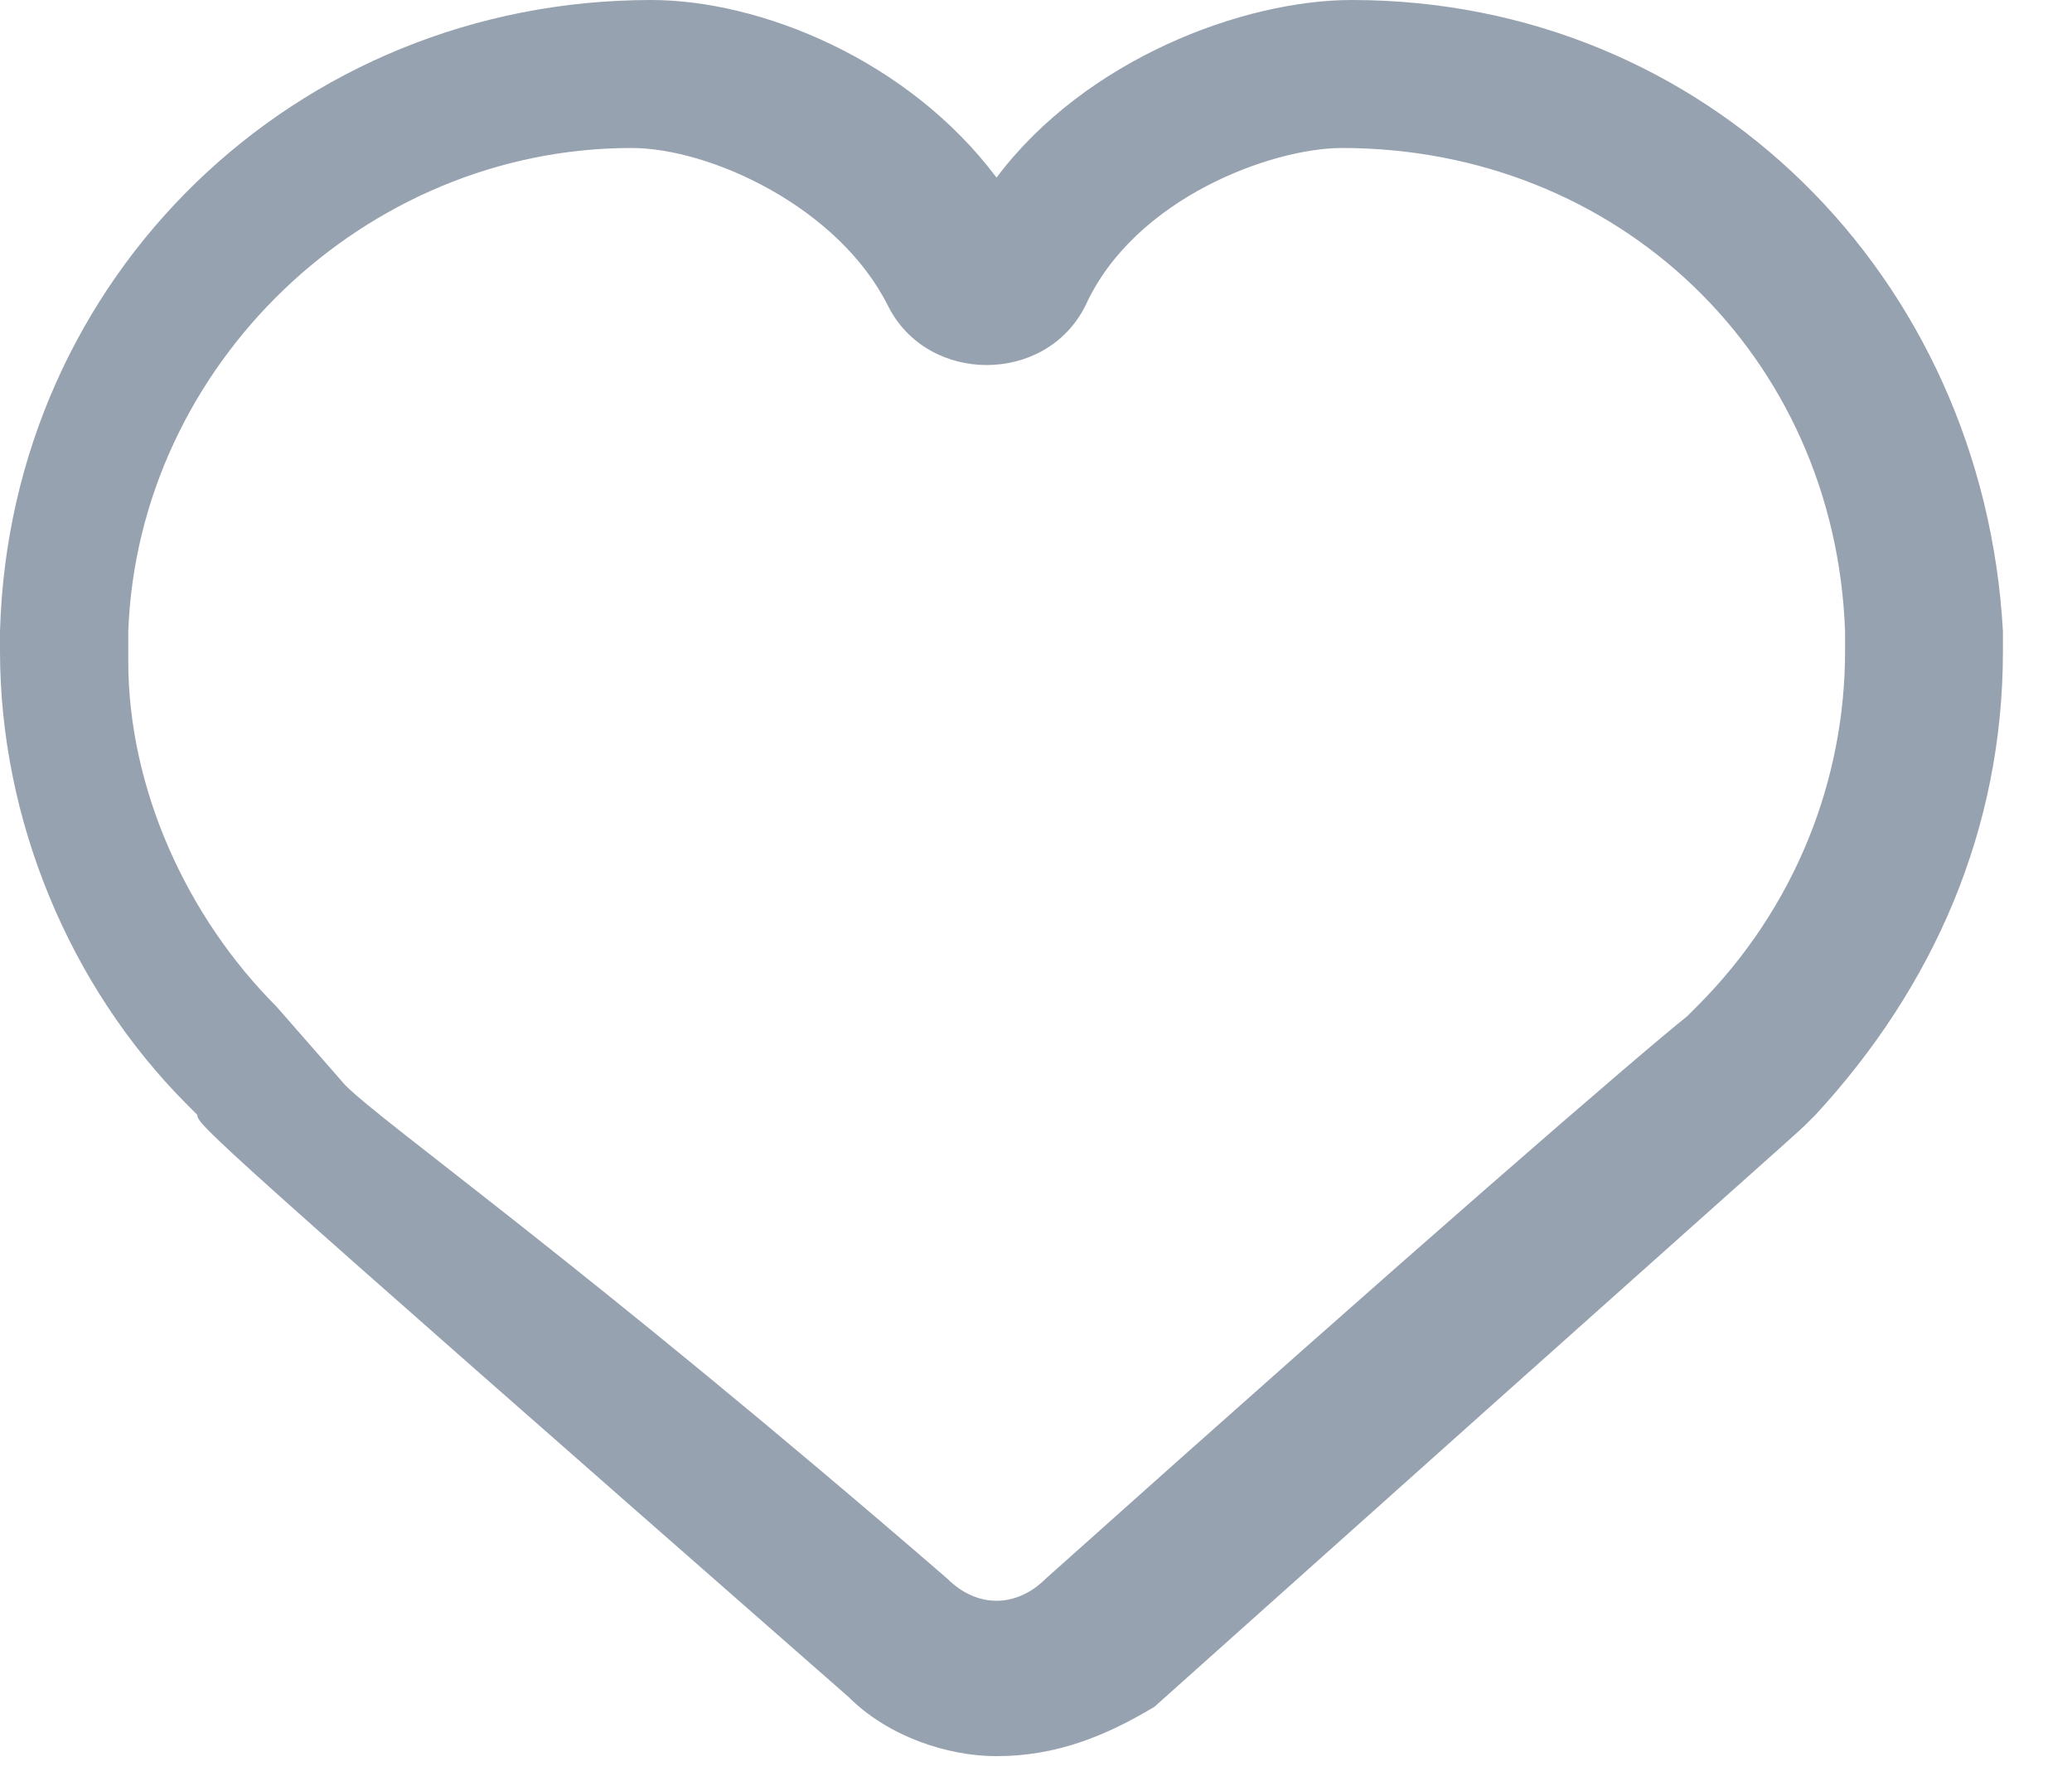 <svg width="21" height="18" viewBox="0 0 21 18" fill="none" xmlns="http://www.w3.org/2000/svg">
<path d="M10.1 17.8C9.6 17.8 9 17.6 8.6 17.2C2.1 11.5 2 11.4 2 11.3L1.9 11.2C0.7 10 0 8.3 0 6.6V6.4C0.1 2.8 3 0 6.6 0C7.7 0 9.2 0.6 10.1 1.8C11 0.6 12.6 0 13.7 0C17.3 0 20.1 2.8 20.3 6.4V6.6C20.3 8.4 19.6 10 18.4 11.3L18.3 11.4C18.2 11.5 17.4 12.2 11.7 17.3C11.2 17.6 10.7 17.8 10.1 17.8ZM3.5 11C3.9 11.4 5.9 12.8 9.6 16C9.9 16.3 10.3 16.3 10.6 16C14.4 12.6 16.6 10.7 17.1 10.3L17.2 10.2C18.2 9.2 18.7 7.9 18.7 6.6V6.4C18.6 3.6 16.4 1.5 13.6 1.5C12.9 1.5 11.5 2 11 3.1C10.8 3.5 10.4 3.7 10 3.7C9.6 3.7 9.2 3.5 9 3.1C8.5 2.1 7.2 1.5 6.4 1.5C3.7 1.5 1.4 3.7 1.3 6.4V6.7C1.3 8 1.9 9.3 2.8 10.2L3.5 11Z" fill="#97A2B0"/>
</svg>
